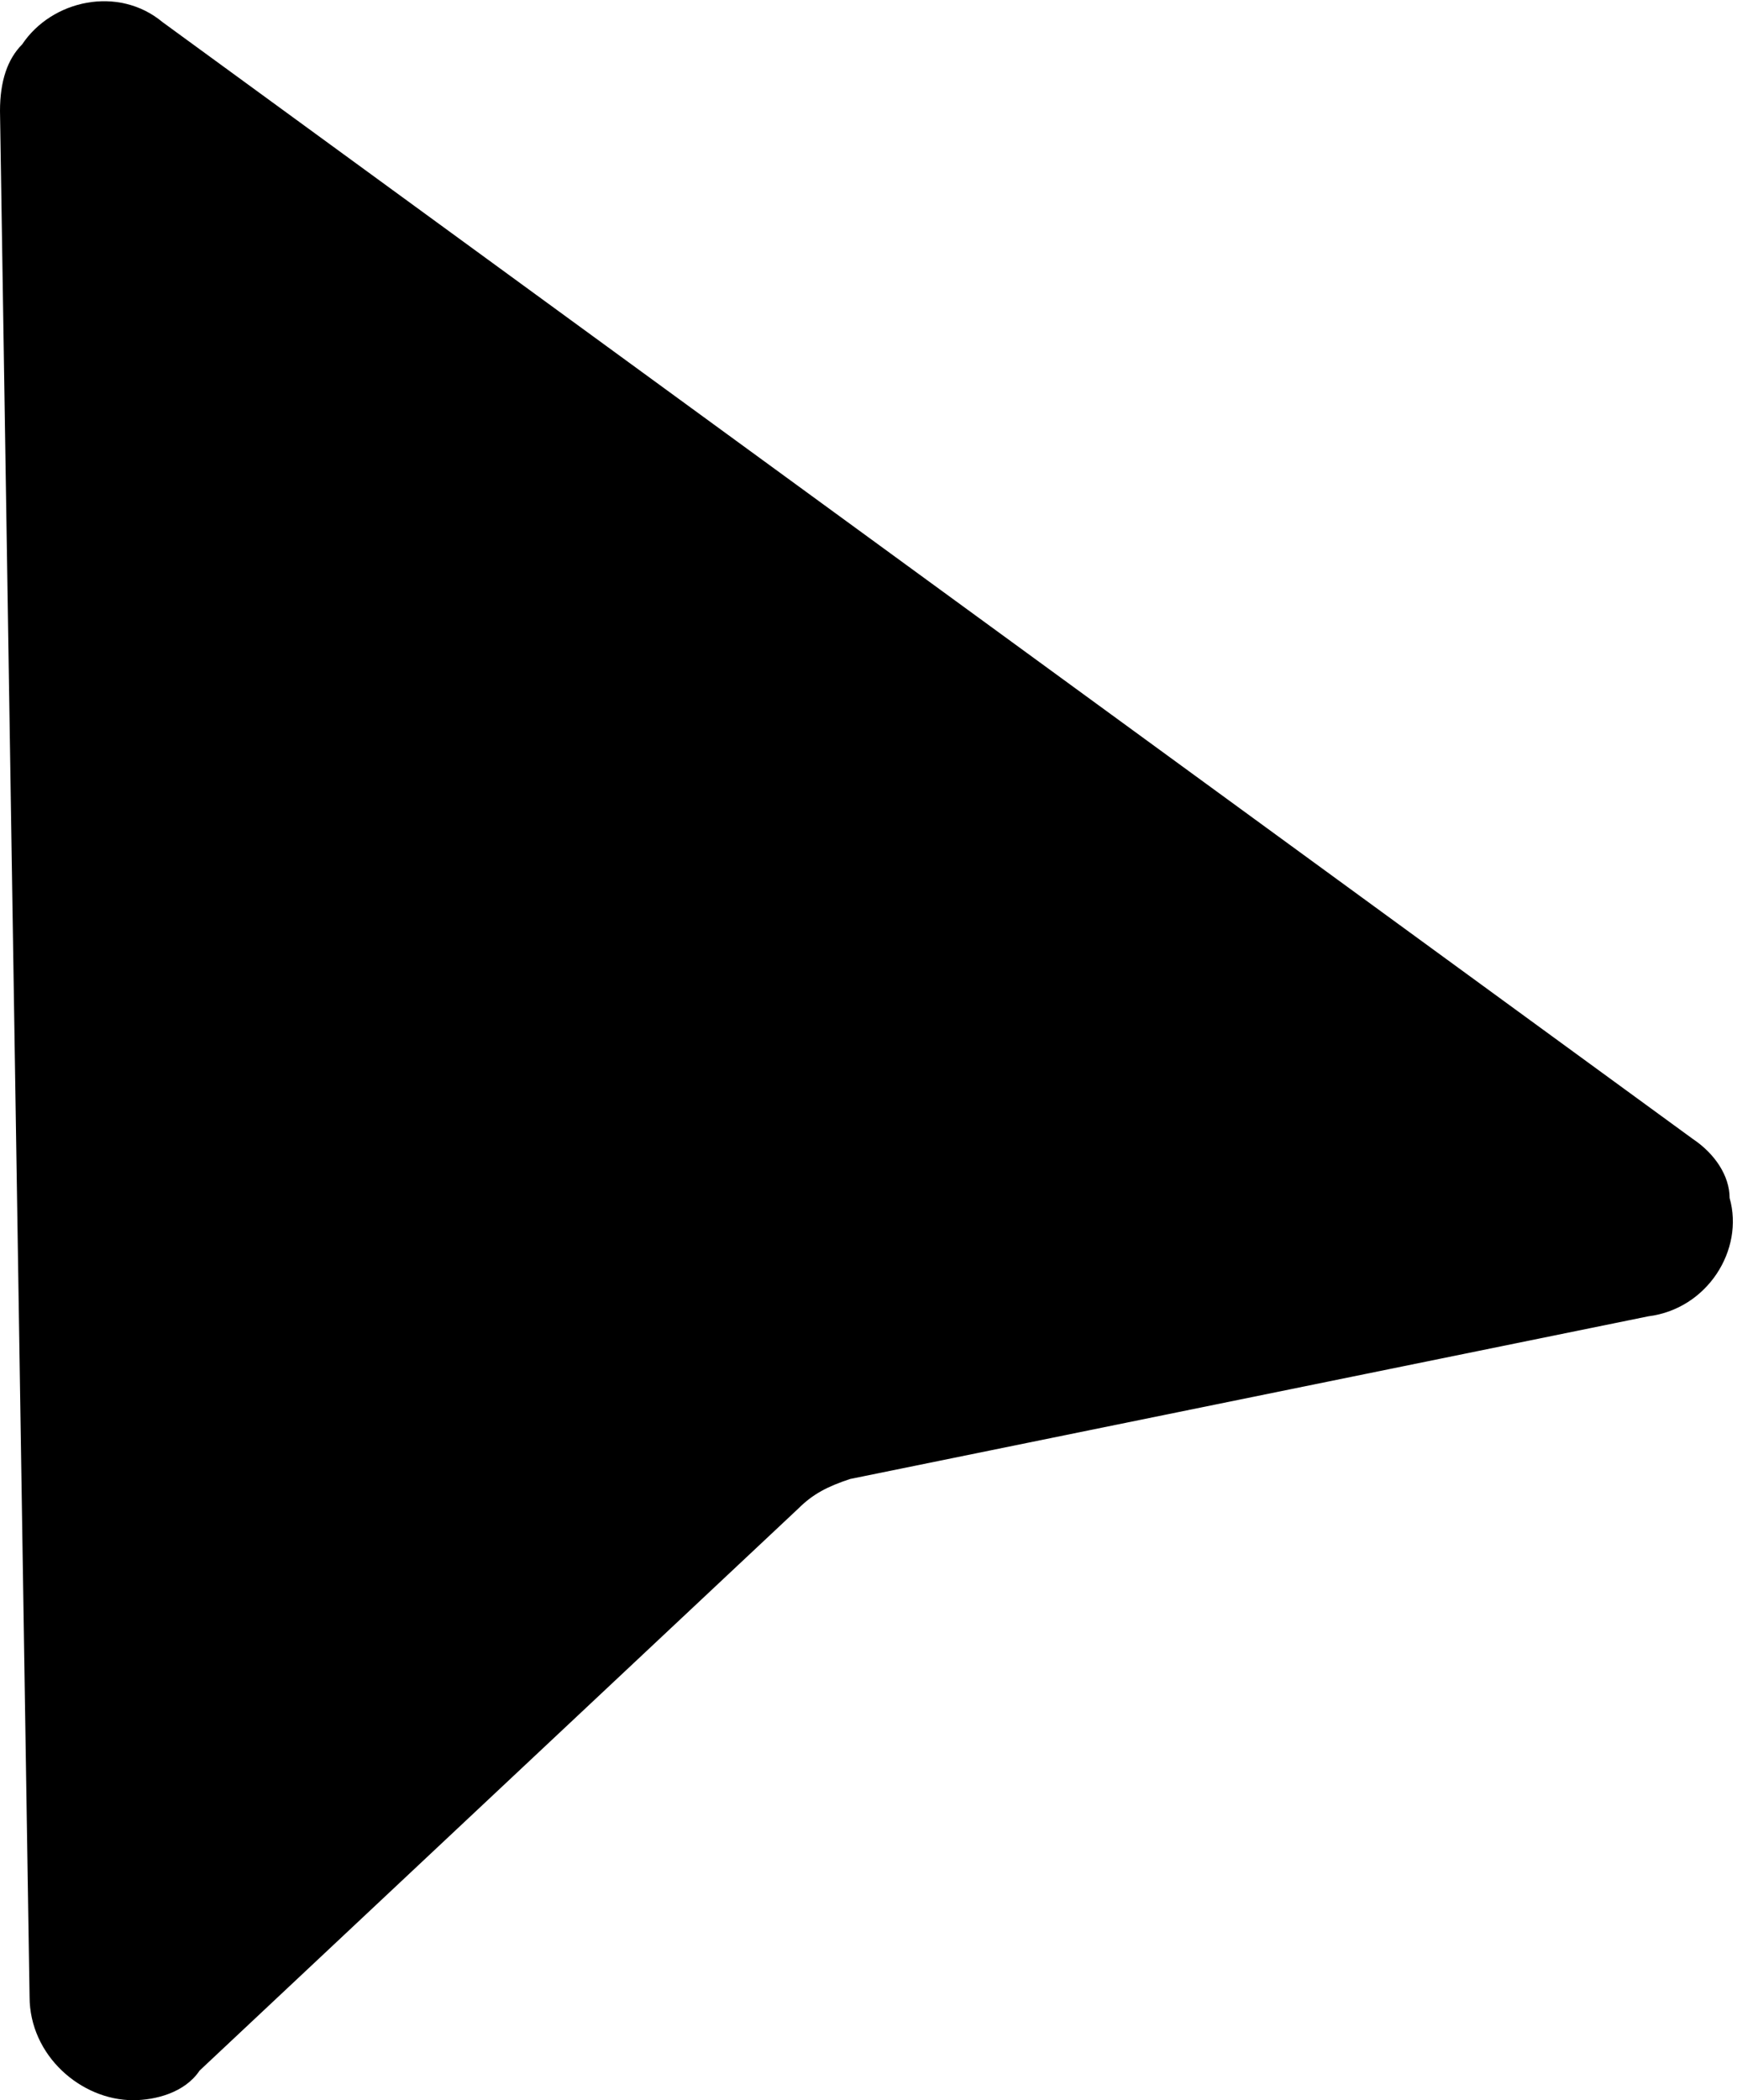 <?xml version="1.0" encoding="utf-8"?>
<svg version="1.1" xmlns="http://www.w3.org/2000/svg" xmlns:xlink="http://www.w3.org/1999/xlink" x="0px" y="0px"
	 viewBox="0 0 23.5 28.4" style="enable-background:new 0 0 23.5 28.4;" xml:space="preserve">
<title>Cursor</title>
<path d="M22.9,15.4L2.2,0.3C1.6-0.2,0.7,0,0.3,0.6C0.1,0.8,0,1.1,0,1.5L0.4,27c0,0.8,0.7,1.4,1.4,1.4c0.3,0,0.7-0.1,0.9-0.4l8.1-7.6c0.2-0.2,0.4-0.3,0.7-0.4l10.8-2.2c0.8-0.1,1.3-0.9,1.1-1.6C23.4,15.9,23.2,15.6,22.9,15.4z"/>
</svg>
